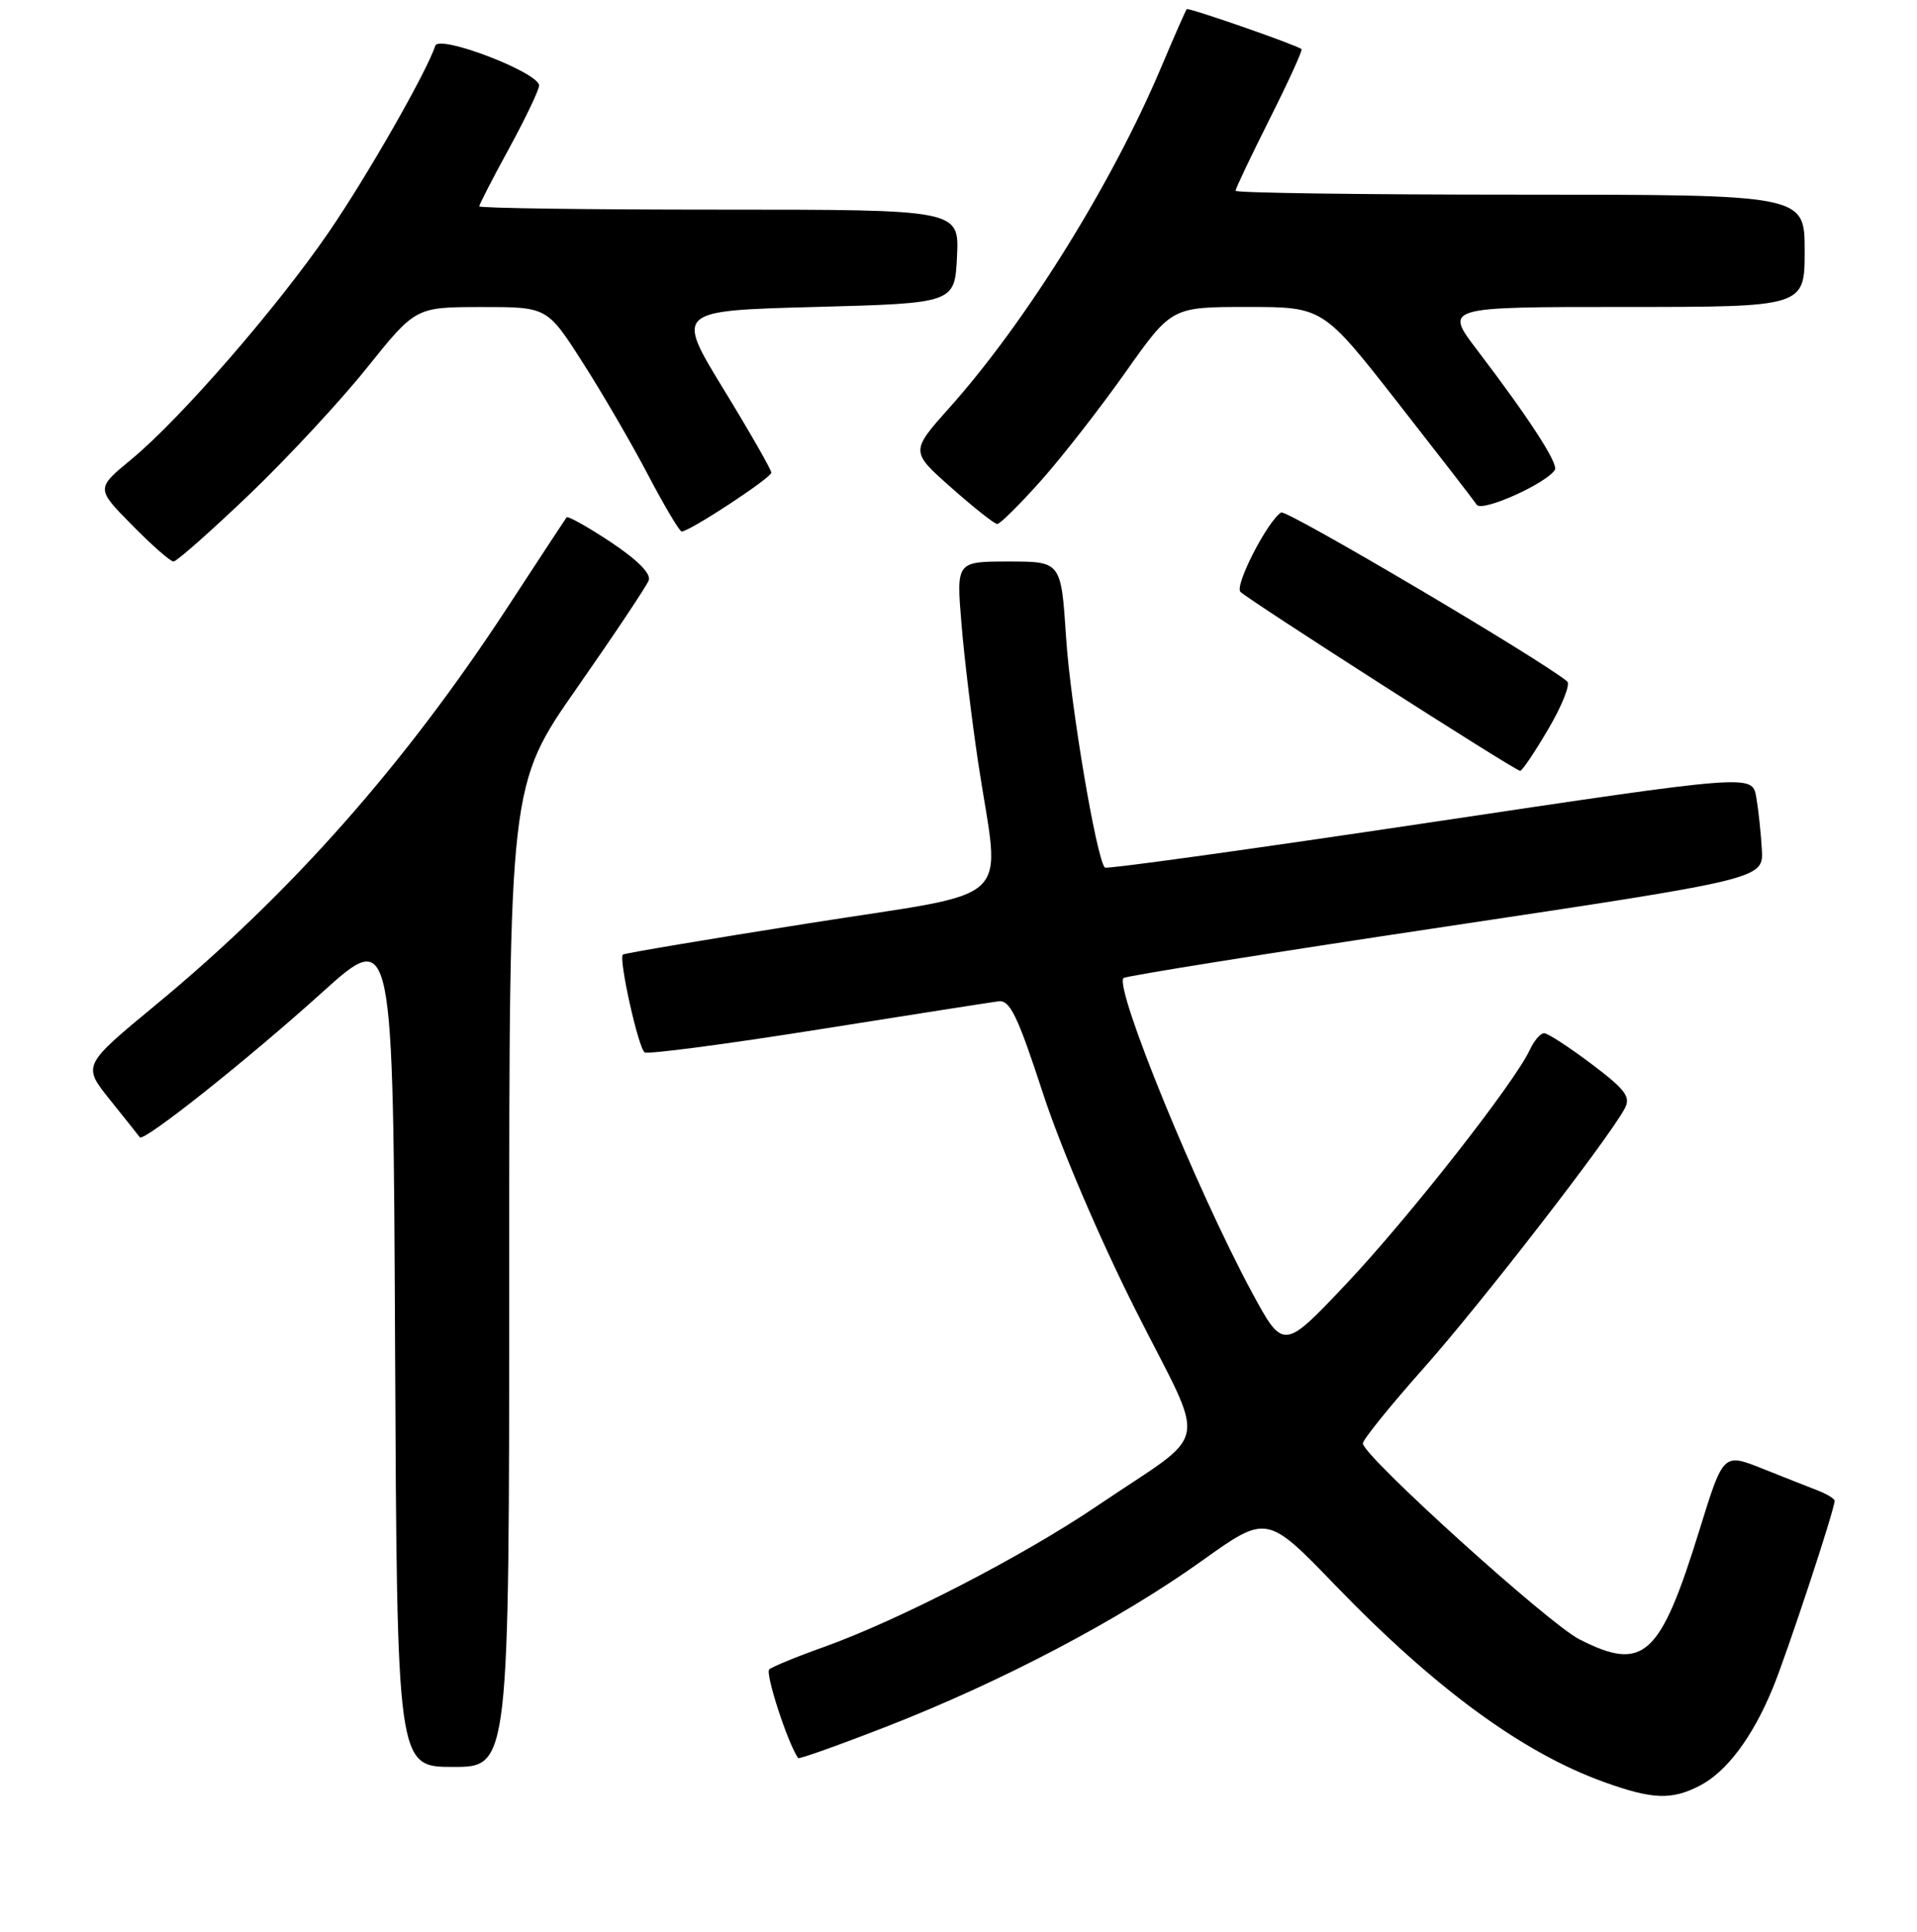 <?xml version="1.0" encoding="UTF-8" standalone="no"?>
<!DOCTYPE svg PUBLIC "-//W3C//DTD SVG 1.1//EN" "http://www.w3.org/Graphics/SVG/1.1/DTD/svg11.dtd" >
<svg xmlns="http://www.w3.org/2000/svg" xmlns:xlink="http://www.w3.org/1999/xlink" version="1.1" viewBox="0 0 256 258">
 <g >
 <path fill="currentColor"
d=" M 227.00 238.50 C 230.59 236.64 234.04 232.03 236.73 225.50 C 238.65 220.85 245.00 201.61 245.00 200.46 C 245.00 200.18 243.99 199.56 242.75 199.08 C 241.51 198.60 238.17 197.28 235.32 196.14 C 230.13 194.08 230.13 194.08 226.97 204.29 C 221.70 221.34 219.51 223.34 210.90 218.95 C 206.75 216.83 182.00 194.43 182.00 192.79 C 182.00 192.29 185.67 187.74 190.16 182.69 C 197.81 174.07 214.78 152.15 216.97 148.06 C 217.80 146.50 217.10 145.56 212.52 142.10 C 209.53 139.85 206.69 138.00 206.20 138.00 C 205.72 138.00 204.85 139.01 204.28 140.25 C 202.24 144.64 188.13 162.63 179.82 171.44 C 171.38 180.38 171.38 180.38 167.14 172.53 C 159.82 158.94 148.77 131.89 150.04 130.63 C 150.31 130.36 169.64 127.27 193.01 123.77 C 235.50 117.39 235.50 117.39 235.28 113.45 C 235.16 111.28 234.82 108.13 234.53 106.45 C 233.99 103.41 233.99 103.41 190.97 109.85 C 167.31 113.39 147.77 116.11 147.55 115.88 C 146.43 114.77 142.95 94.15 142.37 85.17 C 141.70 75.00 141.70 75.00 134.71 75.00 C 127.71 75.00 127.71 75.00 128.39 83.25 C 128.76 87.79 129.78 96.22 130.65 102.00 C 133.57 121.31 136.17 118.86 108.00 123.32 C 94.53 125.45 83.36 127.33 83.18 127.50 C 82.59 128.07 85.26 140.04 86.09 140.56 C 86.54 140.84 96.94 139.47 109.21 137.52 C 121.47 135.57 132.33 133.87 133.34 133.74 C 134.87 133.54 135.89 135.65 139.27 146.00 C 141.63 153.23 146.85 165.45 151.66 175.00 C 161.26 194.06 161.92 190.70 146.54 201.12 C 136.65 207.83 120.05 216.39 110.00 219.99 C 106.42 221.26 103.15 222.61 102.73 222.97 C 102.15 223.48 105.18 232.80 106.58 234.82 C 106.70 234.99 112.14 233.05 118.65 230.51 C 133.86 224.56 149.48 216.34 160.48 208.49 C 169.18 202.27 169.18 202.27 178.34 211.76 C 191.69 225.58 203.34 234.11 214.21 238.02 C 220.67 240.35 223.24 240.45 227.00 238.50 Z  M 68.00 170.42 C 68.00 104.84 68.00 104.84 77.05 91.88 C 82.03 84.75 86.34 78.29 86.63 77.52 C 86.97 76.63 85.14 74.79 81.57 72.41 C 78.49 70.37 75.83 68.88 75.66 69.10 C 75.50 69.32 71.98 74.67 67.85 81.00 C 54.05 102.12 38.90 119.26 20.81 134.21 C 11.01 142.31 11.01 142.31 14.69 146.90 C 16.72 149.43 18.51 151.68 18.67 151.90 C 19.17 152.58 32.98 141.61 43.00 132.57 C 52.50 124.00 52.50 124.00 52.76 180.00 C 53.02 236.00 53.02 236.00 60.51 236.00 C 68.00 236.00 68.00 236.00 68.00 170.42 Z  M 206.79 97.33 C 208.61 94.23 209.73 91.39 209.29 91.02 C 205.96 88.20 171.79 68.01 171.09 68.45 C 169.27 69.57 164.83 78.23 165.65 79.05 C 166.80 80.19 202.37 102.97 203.00 102.96 C 203.28 102.96 204.98 100.42 206.79 97.33 Z  M 33.22 66.12 C 38.33 61.23 45.43 53.59 49.00 49.13 C 55.50 41.02 55.50 41.02 64.28 41.01 C 73.07 41.00 73.07 41.00 77.78 48.37 C 80.38 52.42 84.30 59.16 86.50 63.35 C 88.70 67.55 90.74 70.98 91.03 70.99 C 92.07 71.01 103.00 63.83 103.00 63.13 C 103.00 62.73 100.13 57.71 96.61 51.96 C 90.23 41.50 90.23 41.50 108.86 41.00 C 127.50 40.50 127.50 40.50 127.80 34.25 C 128.10 28.00 128.10 28.00 96.05 28.00 C 78.42 28.00 64.00 27.80 64.00 27.56 C 64.00 27.32 65.79 23.83 67.99 19.81 C 70.18 15.79 71.98 12.02 71.99 11.43 C 72.01 9.70 58.64 4.57 58.13 6.11 C 56.94 9.69 49.05 23.50 43.91 31.00 C 36.99 41.10 24.08 55.96 17.52 61.37 C 12.82 65.25 12.82 65.25 17.62 70.12 C 20.26 72.81 22.76 75.00 23.17 75.00 C 23.59 75.00 28.11 71.00 33.22 66.12 Z  M 138.97 64.25 C 141.79 61.09 146.88 54.56 150.28 49.75 C 156.46 41.00 156.46 41.00 166.56 41.00 C 176.66 41.00 176.66 41.00 186.58 53.67 C 192.03 60.64 196.82 66.83 197.21 67.42 C 197.89 68.44 206.46 64.61 207.64 62.76 C 208.15 61.95 204.18 55.84 197.26 46.75 C 192.88 41.00 192.88 41.00 216.94 41.00 C 241.00 41.00 241.00 41.00 241.00 33.50 C 241.00 26.00 241.00 26.00 203.00 26.00 C 182.10 26.00 165.00 25.77 165.00 25.48 C 165.00 25.19 167.05 20.87 169.56 15.88 C 172.07 10.88 173.98 6.69 173.81 6.56 C 173.00 5.95 158.70 0.98 158.48 1.22 C 158.34 1.37 156.80 4.88 155.06 9.00 C 148.50 24.54 137.02 42.99 126.84 54.40 C 121.57 60.30 121.57 60.30 127.04 65.14 C 130.04 67.80 132.80 69.98 133.17 69.99 C 133.54 70.00 136.15 67.41 138.97 64.25 Z "/>
</g>
</svg>